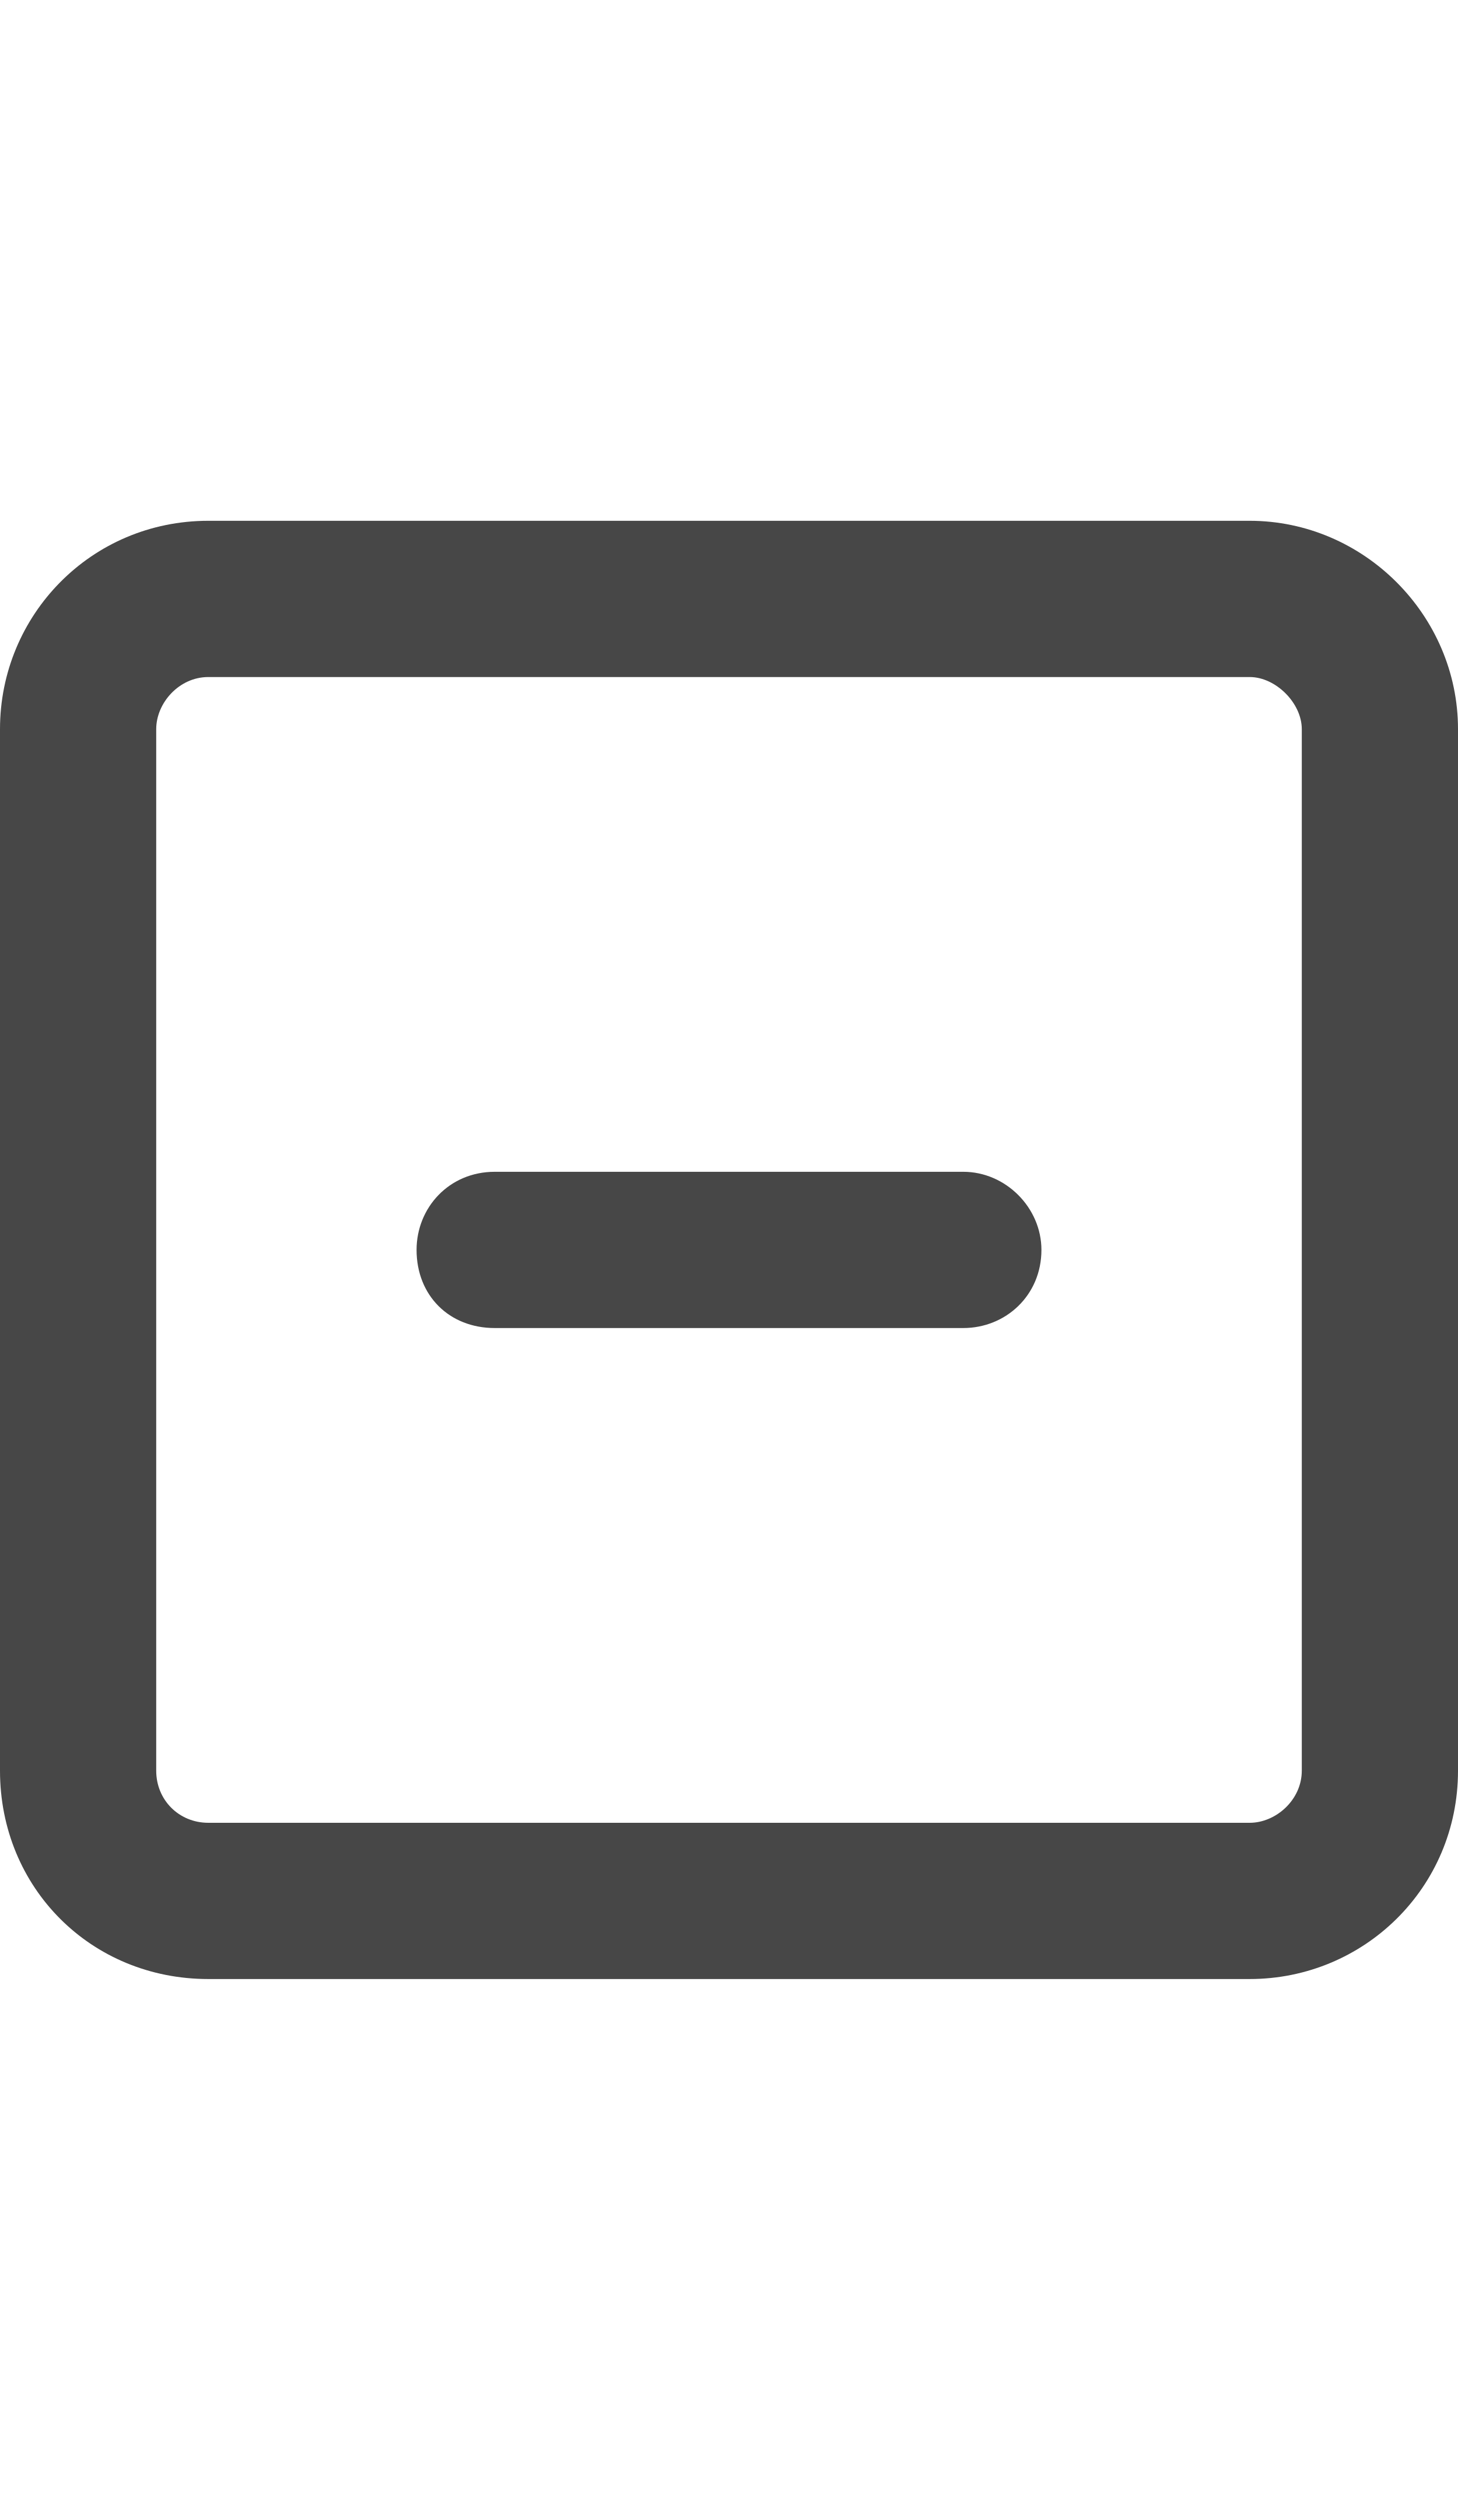 <svg width="21" height="36" viewBox="0 0 21 36" fill="none" xmlns="http://www.w3.org/2000/svg">
<g id="label-paired / xl / square-minus-xl / bold" clip-path="url(#clip0_2556_19710)">
<path id="icon" d="M3 9.75C2.578 9.75 2.25 10.125 2.25 10.5V25.5C2.25 25.922 2.578 26.25 3 26.25H18C18.375 26.25 18.75 25.922 18.75 25.5V10.5C18.75 10.125 18.375 9.75 18 9.75H3ZM0 10.5C0 8.859 1.312 7.5 3 7.5H18C19.641 7.5 21 8.859 21 10.5V25.5C21 27.188 19.641 28.5 18 28.5H3C1.312 28.5 0 27.188 0 25.5V10.5ZM7.125 16.875H13.875C14.484 16.875 15 17.391 15 18C15 18.656 14.484 19.125 13.875 19.125H7.125C6.469 19.125 6 18.656 6 18C6 17.391 6.469 16.875 7.125 16.875Z" fill="black" fill-opacity="0.72"/>
</g>
<defs>
<clipPath id="clip0_2556_19710">
<rect width="21" height="36" fill="white"/>
</clipPath>
</defs>
</svg>
